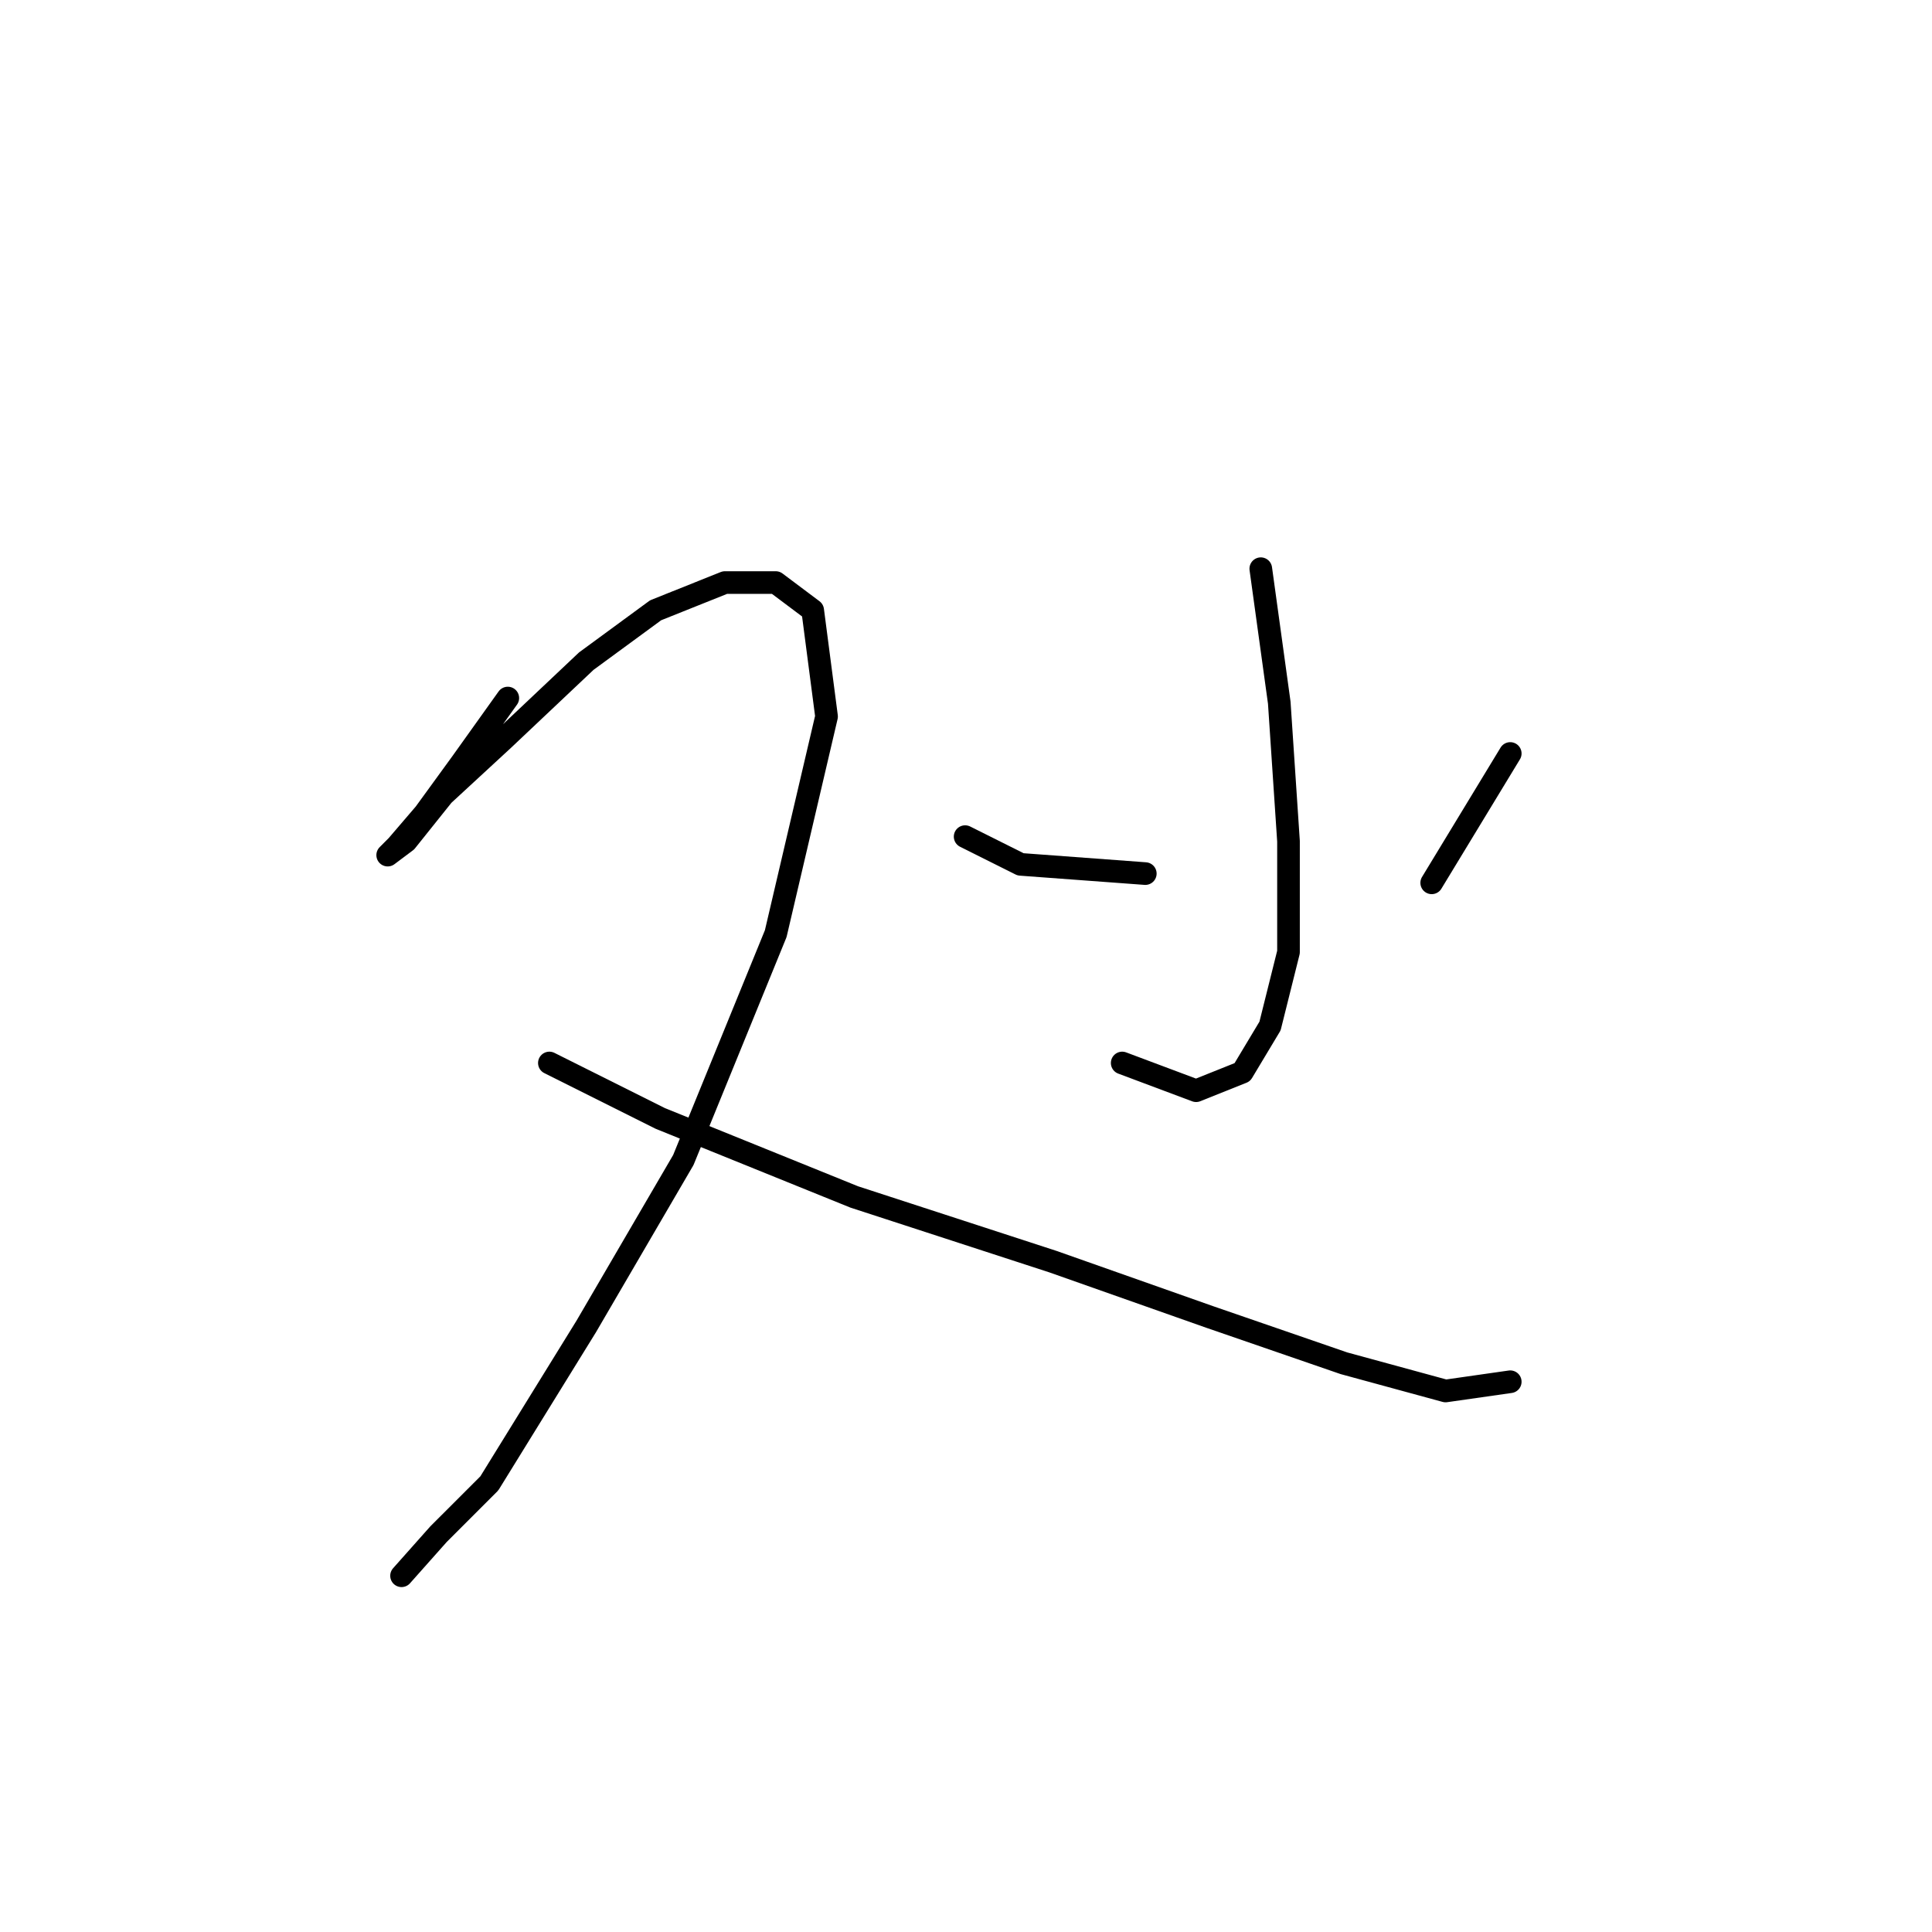 <?xml version="1.0" standalone="no"?>
    <svg width="256" height="256" xmlns="http://www.w3.org/2000/svg" version="1.1">
    <polyline stroke="black" stroke-width="3" stroke-linecap="round" fill="transparent" stroke-linejoin="round" points="67.286 92.495 61.165 101.064 56.268 107.798 52.595 112.082 51.371 113.307 53.82 111.47 58.716 105.349 66.674 98.004 77.692 87.598 86.874 80.865 96.055 77.192 102.789 77.192 107.686 80.865 109.522 94.943 102.789 123.713 90.546 153.706 77.692 175.742 64.838 196.554 58.104 203.287 53.207 208.796 53.207 208.796 " />
        <polyline stroke="black" stroke-width="3" stroke-linecap="round" fill="transparent" stroke-linejoin="round" points="72.795 140.852 87.486 148.197 113.195 158.603 139.515 167.173 160.327 174.518 178.079 180.639 191.545 184.312 200.115 183.088 200.115 183.088 " />
        <polyline stroke="black" stroke-width="3" stroke-linecap="round" fill="transparent" stroke-linejoin="round" points="167.061 75.356 169.509 93.107 170.733 111.47 170.733 126.161 168.285 135.955 164.612 142.076 158.491 144.524 148.697 140.852 148.697 140.852 " />
        <polyline stroke="black" stroke-width="3" stroke-linecap="round" fill="transparent" stroke-linejoin="round" points="127.885 110.858 135.231 114.531 151.758 115.755 151.758 115.755 " />
        <polyline stroke="black" stroke-width="3" stroke-linecap="round" fill="transparent" stroke-linejoin="round" points="200.115 99.84 189.709 116.979 189.709 116.979 " />
        </svg>